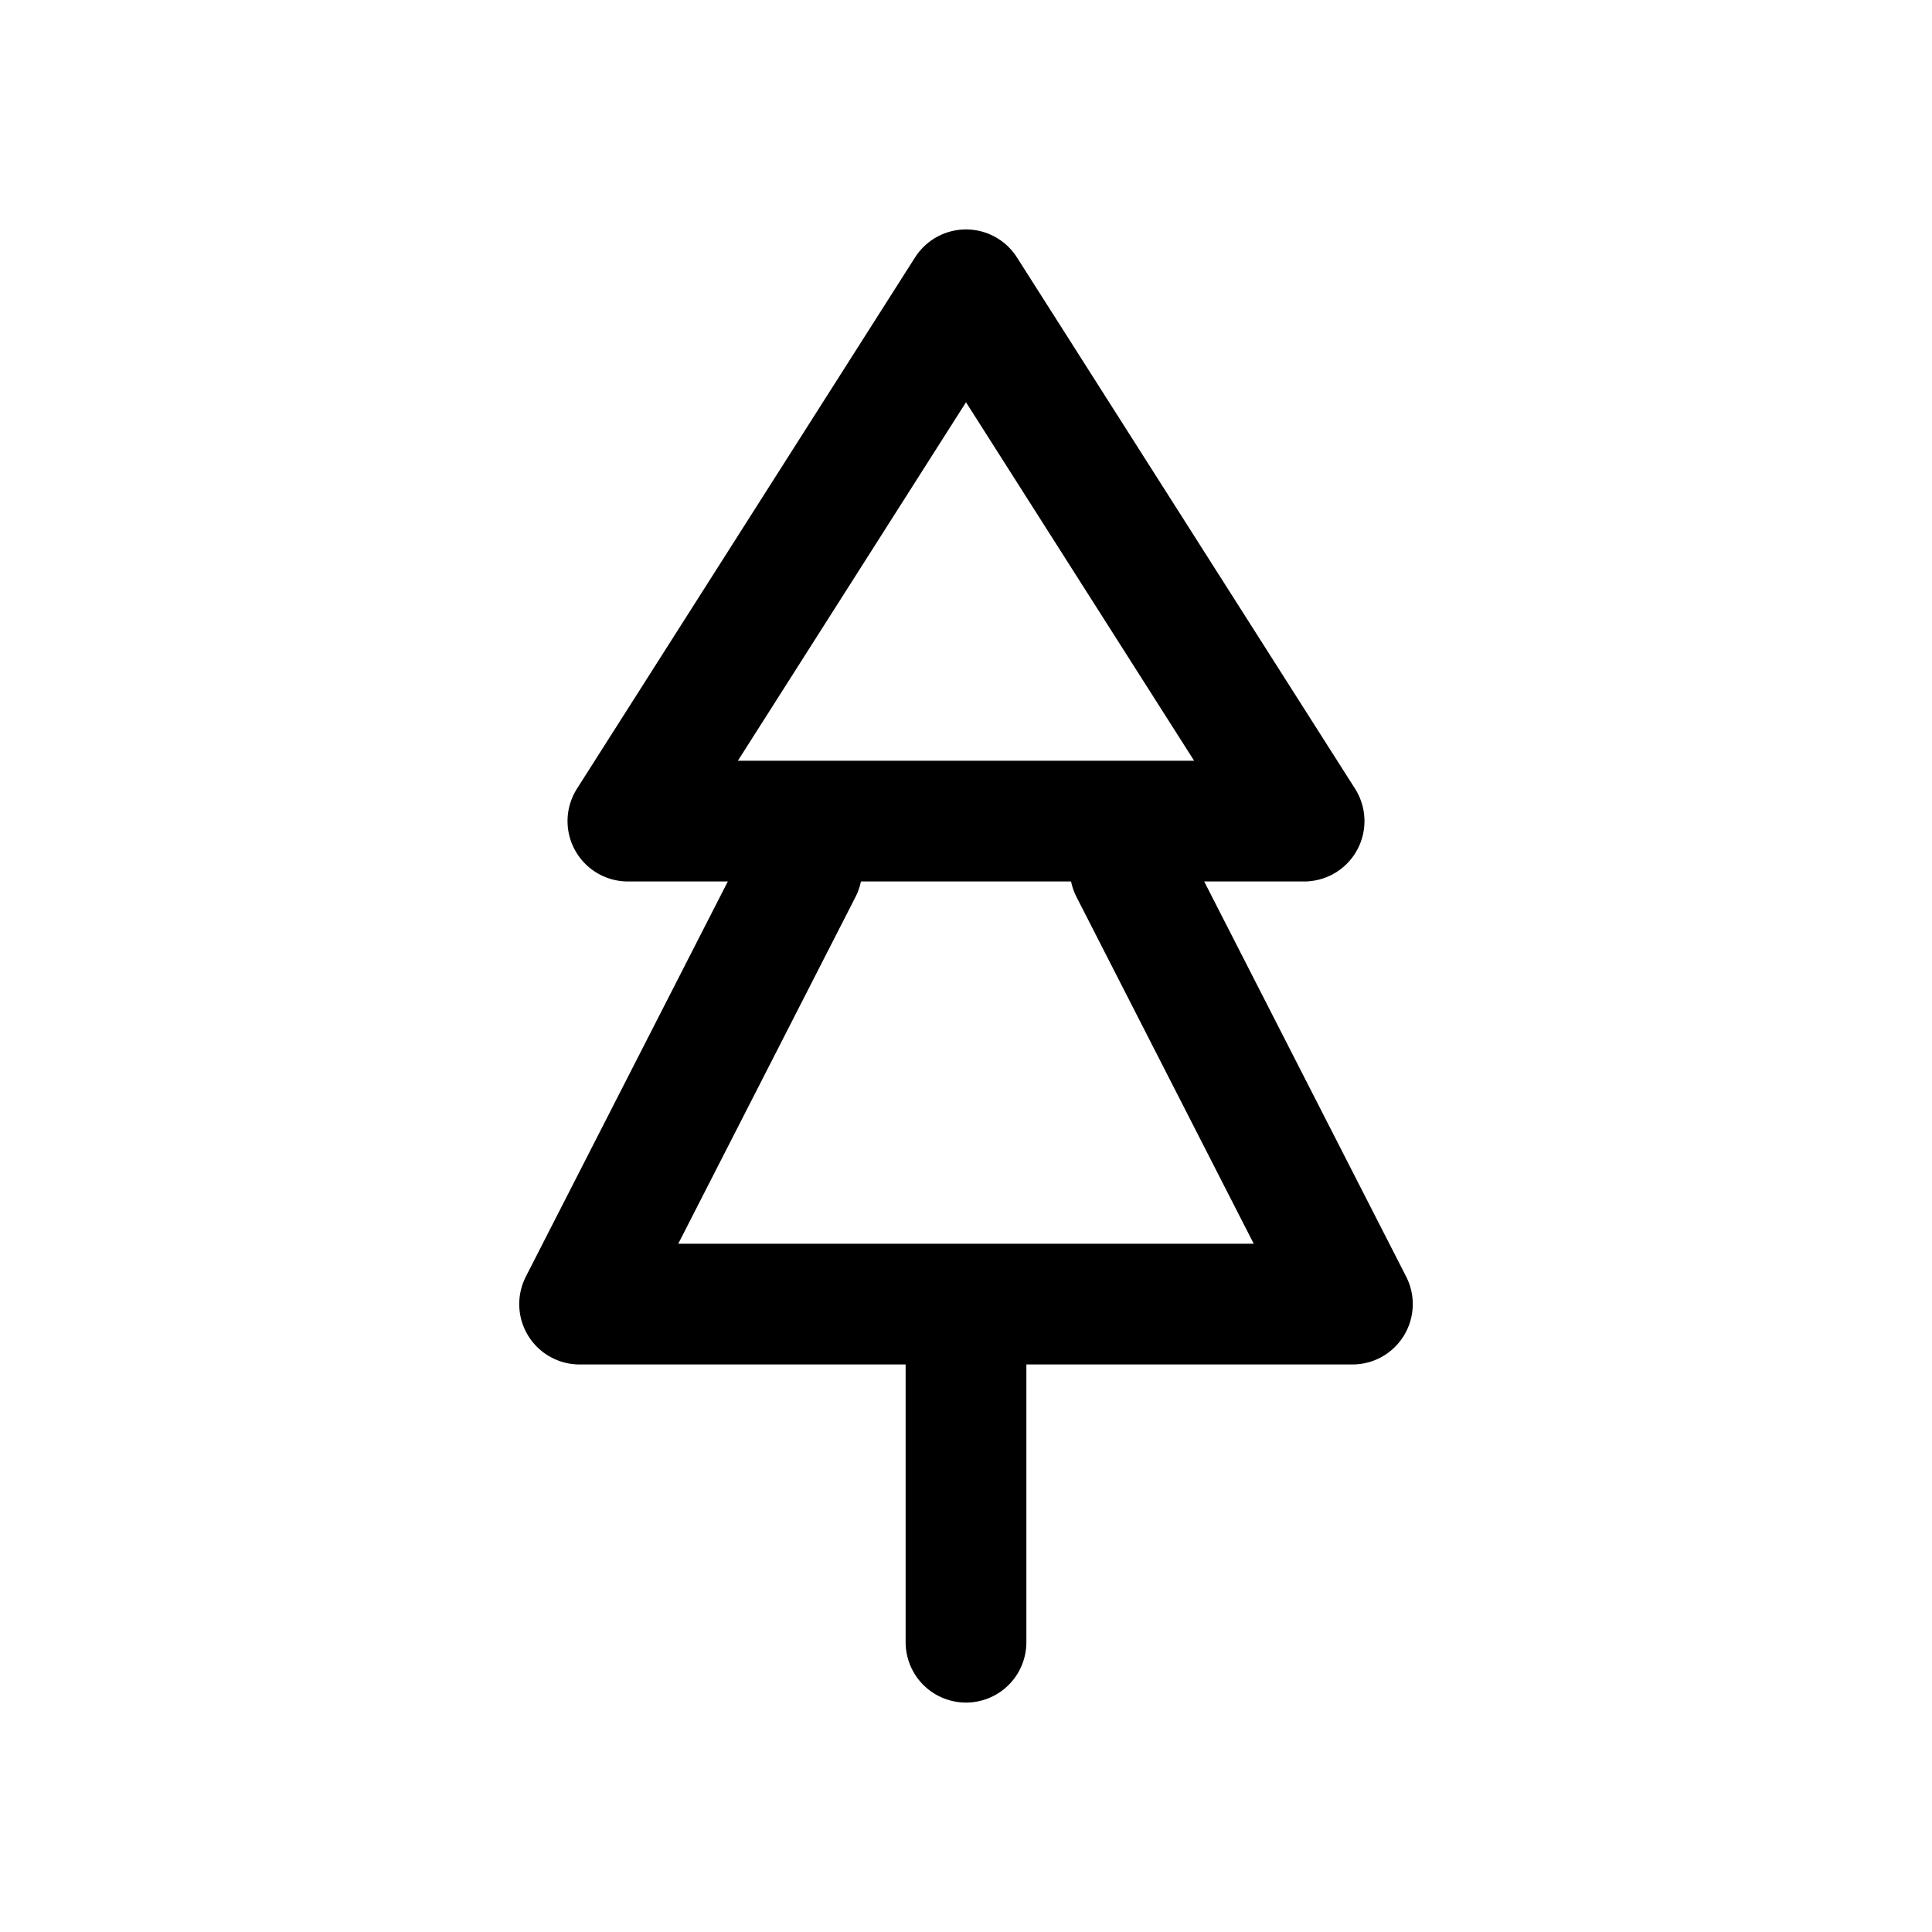 <?xml version="1.0" encoding="utf-8"?>
<svg version="1.1" width="200" height="200" viewBox="-100 -100 200 200" xmlns="http://www.w3.org/2000/svg">
  <polygon points="0,-70 -35,-15 35,-15 " fill="none" stroke="black" stroke-width="12.5" stroke-linejoin="round" />
  <polyline points="-17,-10 -40,35 40,35 17,-10 " fill="none" stroke="black" stroke-width="12.5" stroke-linecap="round" stroke-linejoin="round" />
  <polyline points="0,40 0,70 " fill="none" stroke="black" stroke-width="12.5" stroke-linecap="round" stroke-linejoin="round" />
</svg>